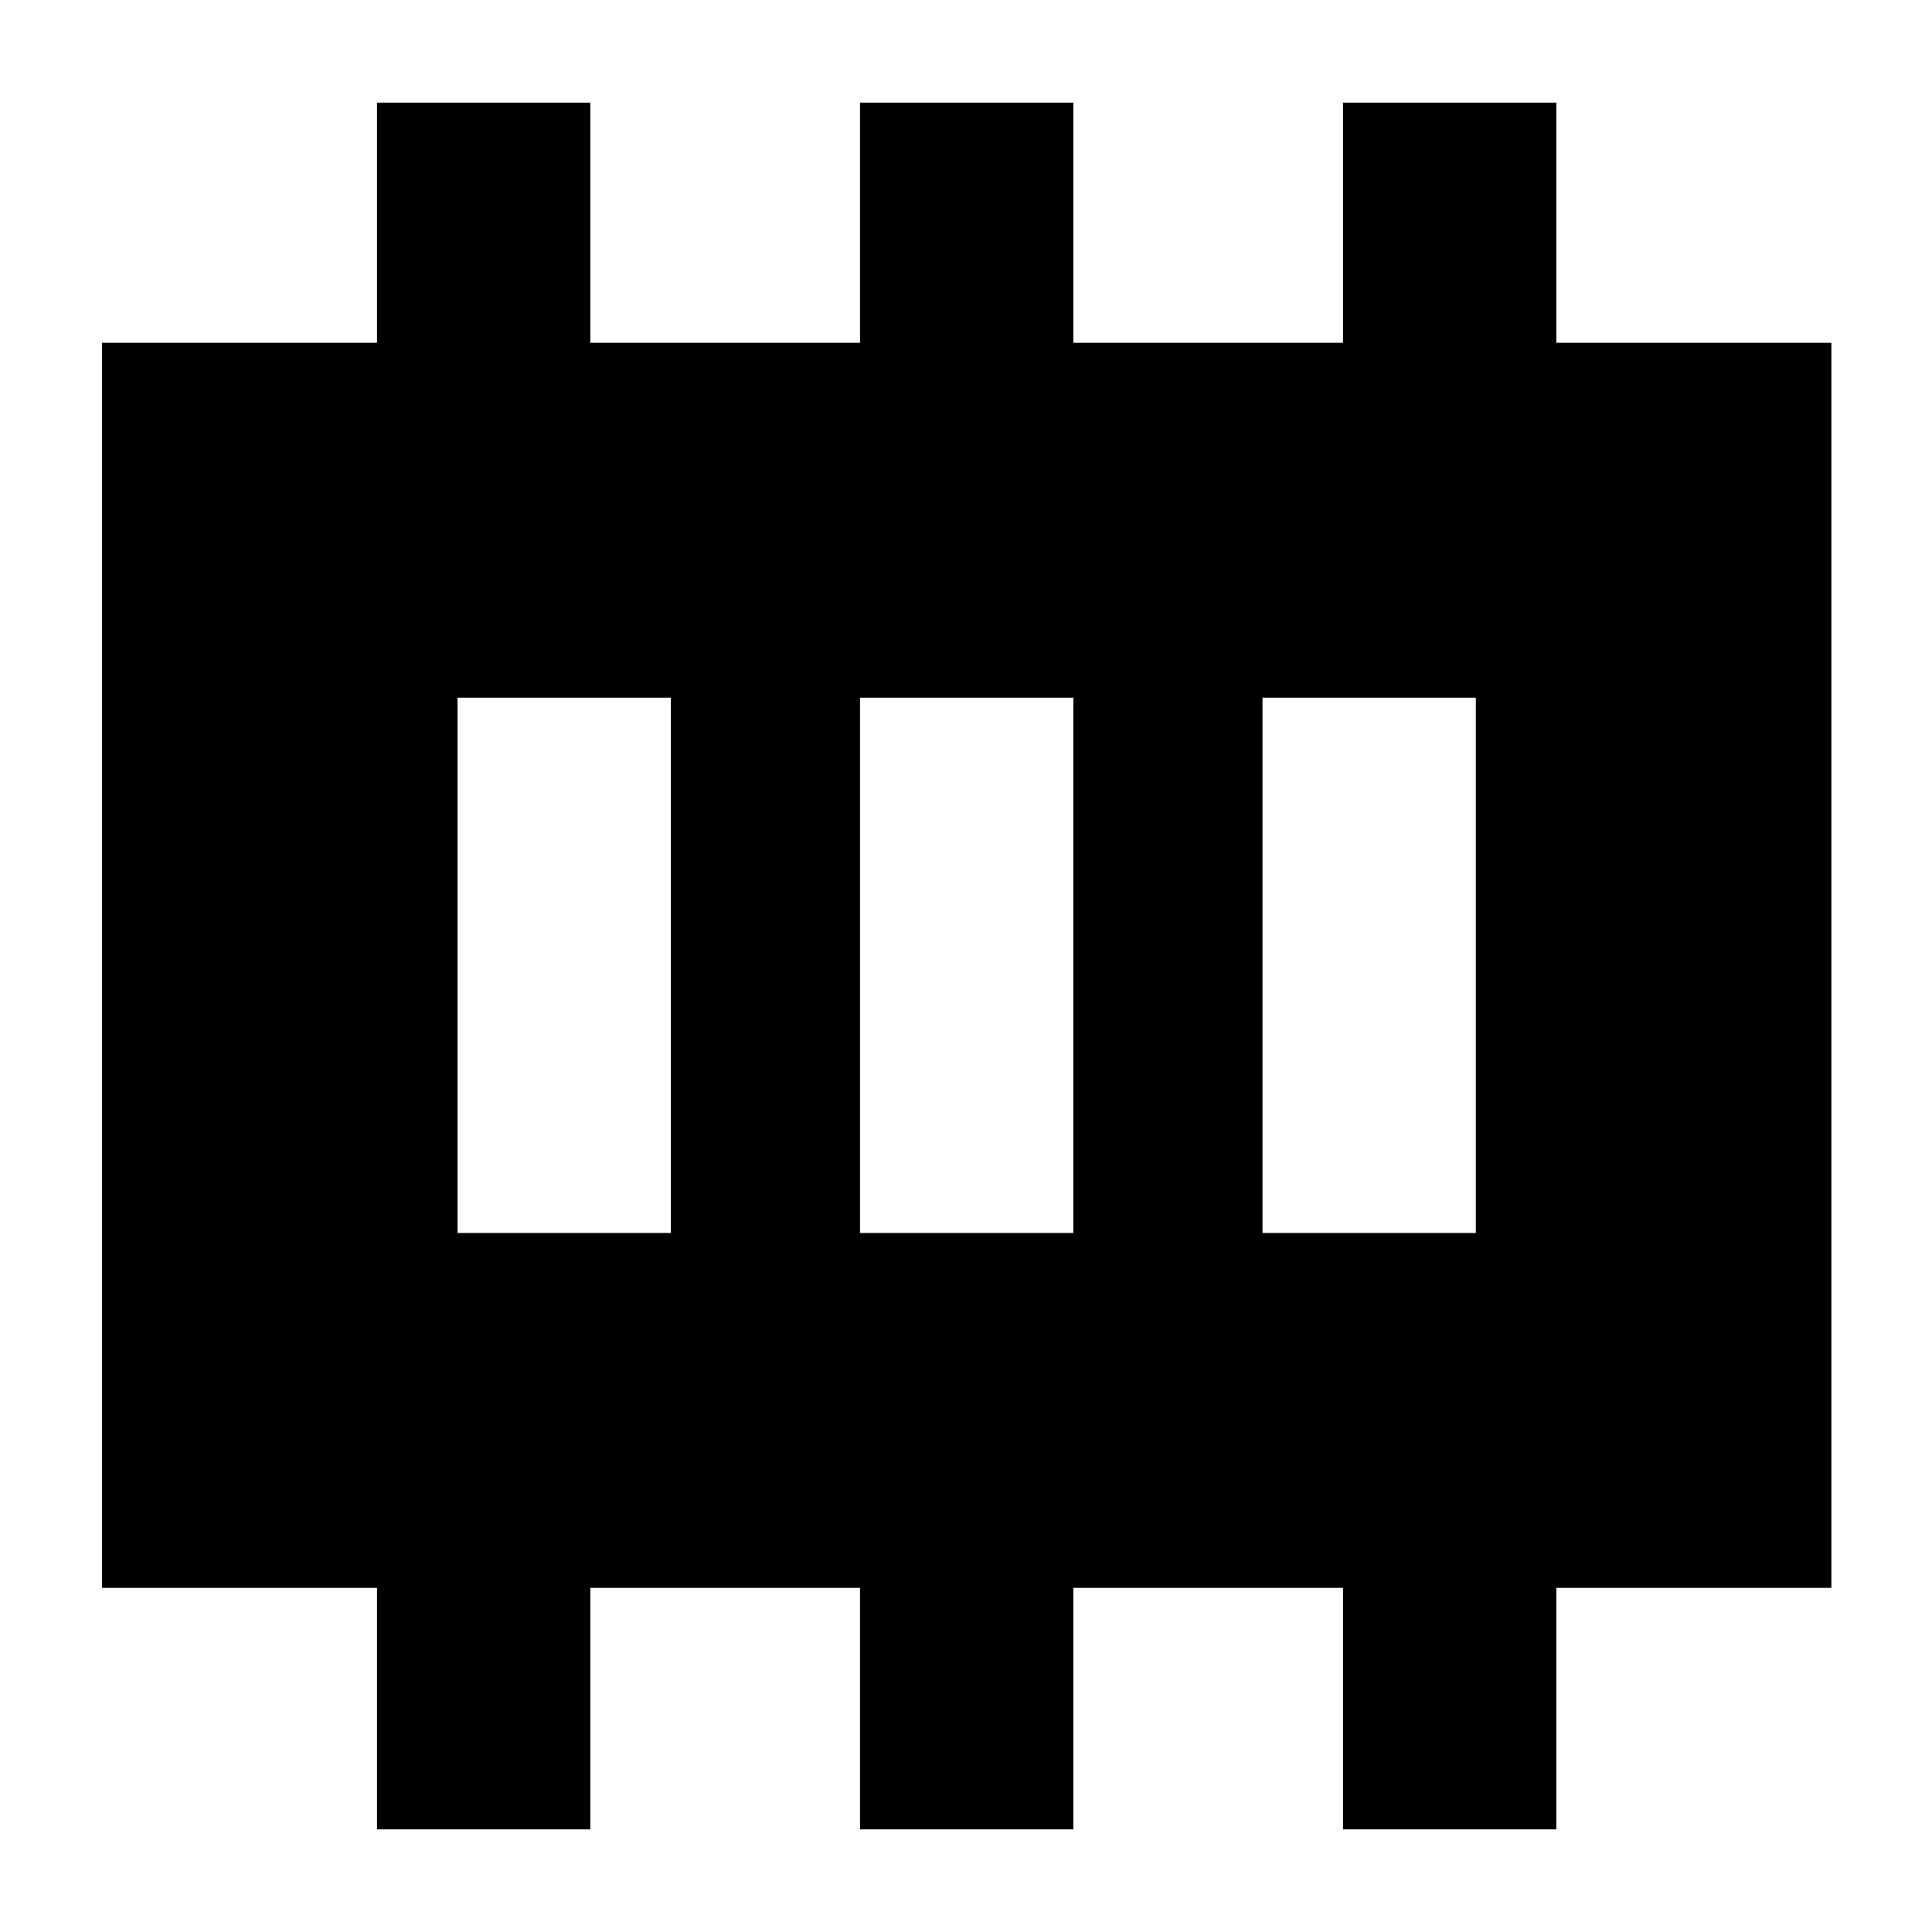 <svg xmlns="http://www.w3.org/2000/svg" height="40" viewBox="0 96 960 960" width="40"><path d="M227.334 708.666h105.999V442.667H227.334v265.999Zm200 0h105.999V442.667H427.334v265.999Zm200 0h105.999V442.667H627.334v265.999Zm-440 296.334V885H50.667V266.334h136.667V147.001h105.999v119.333h134.001V147.001h105.999v119.333h134.001V147.001h105.999v119.333H910V885H773.333v120H667.334V885H533.333v120H427.334V885H293.333v120H187.334Z"/></svg>